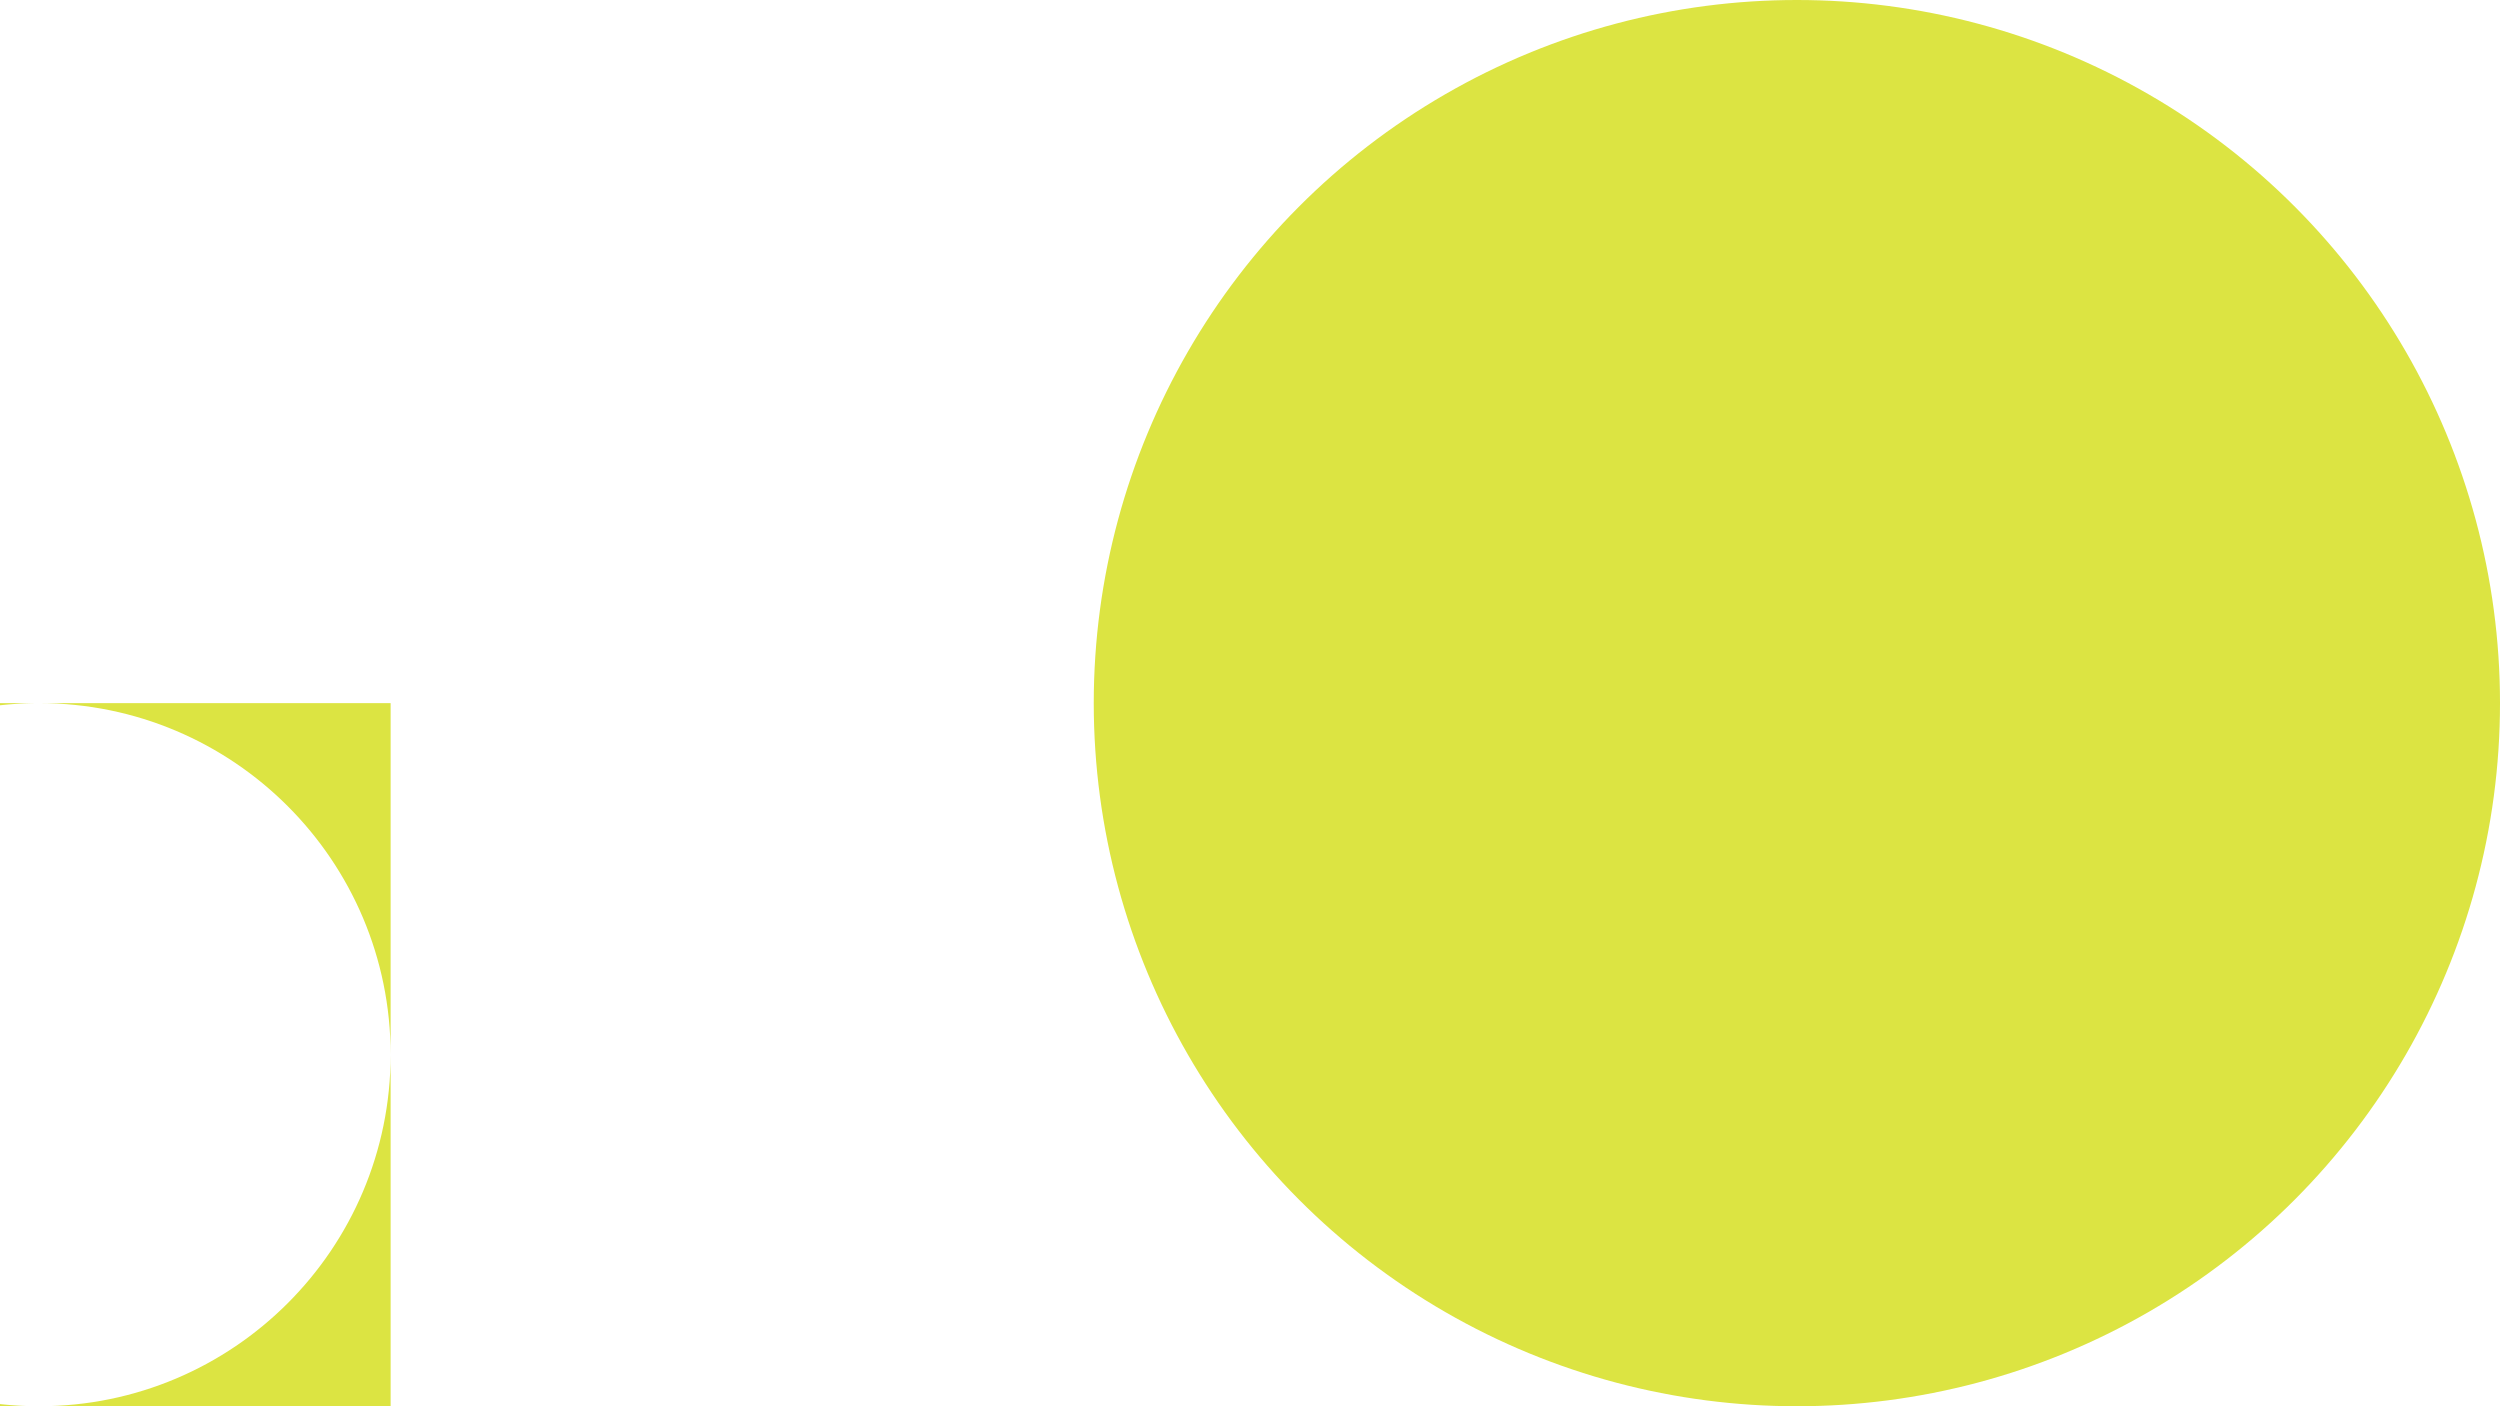 <svg id="Layer_1" data-name="Layer 1" xmlns="http://www.w3.org/2000/svg" viewBox="0 0 1920 1080"><defs><style>.cls-1{fill:#dce442;}</style></defs><title>full-yellow</title><g id="_Group_" data-name="&lt;Group&gt;"><path id="_Path_" data-name="&lt;Path&gt;" class="cls-1" d="M0,1080H30a272.87,272.87,0,0,1-30-1.67Z" transform="translate(0 0)"/><path id="_Path_2" data-name="&lt;Path&gt;" class="cls-1" d="M30,540c149.12,0,270,120.88,270,270V540Z" transform="translate(0 0)"/><path id="_Path_3" data-name="&lt;Path&gt;" class="cls-1" d="M30,540H0v1.67A272.83,272.83,0,0,1,30,540Z" transform="translate(0 0)"/><path id="_Path_4" data-name="&lt;Path&gt;" class="cls-1" d="M30,1080H300V810C300,959.12,179.12,1080,30,1080Z" transform="translate(0 0)"/></g><circle id="_Path_5" data-name="&lt;Path&gt;" class="cls-1" cx="1380" cy="540" r="540"/></svg>